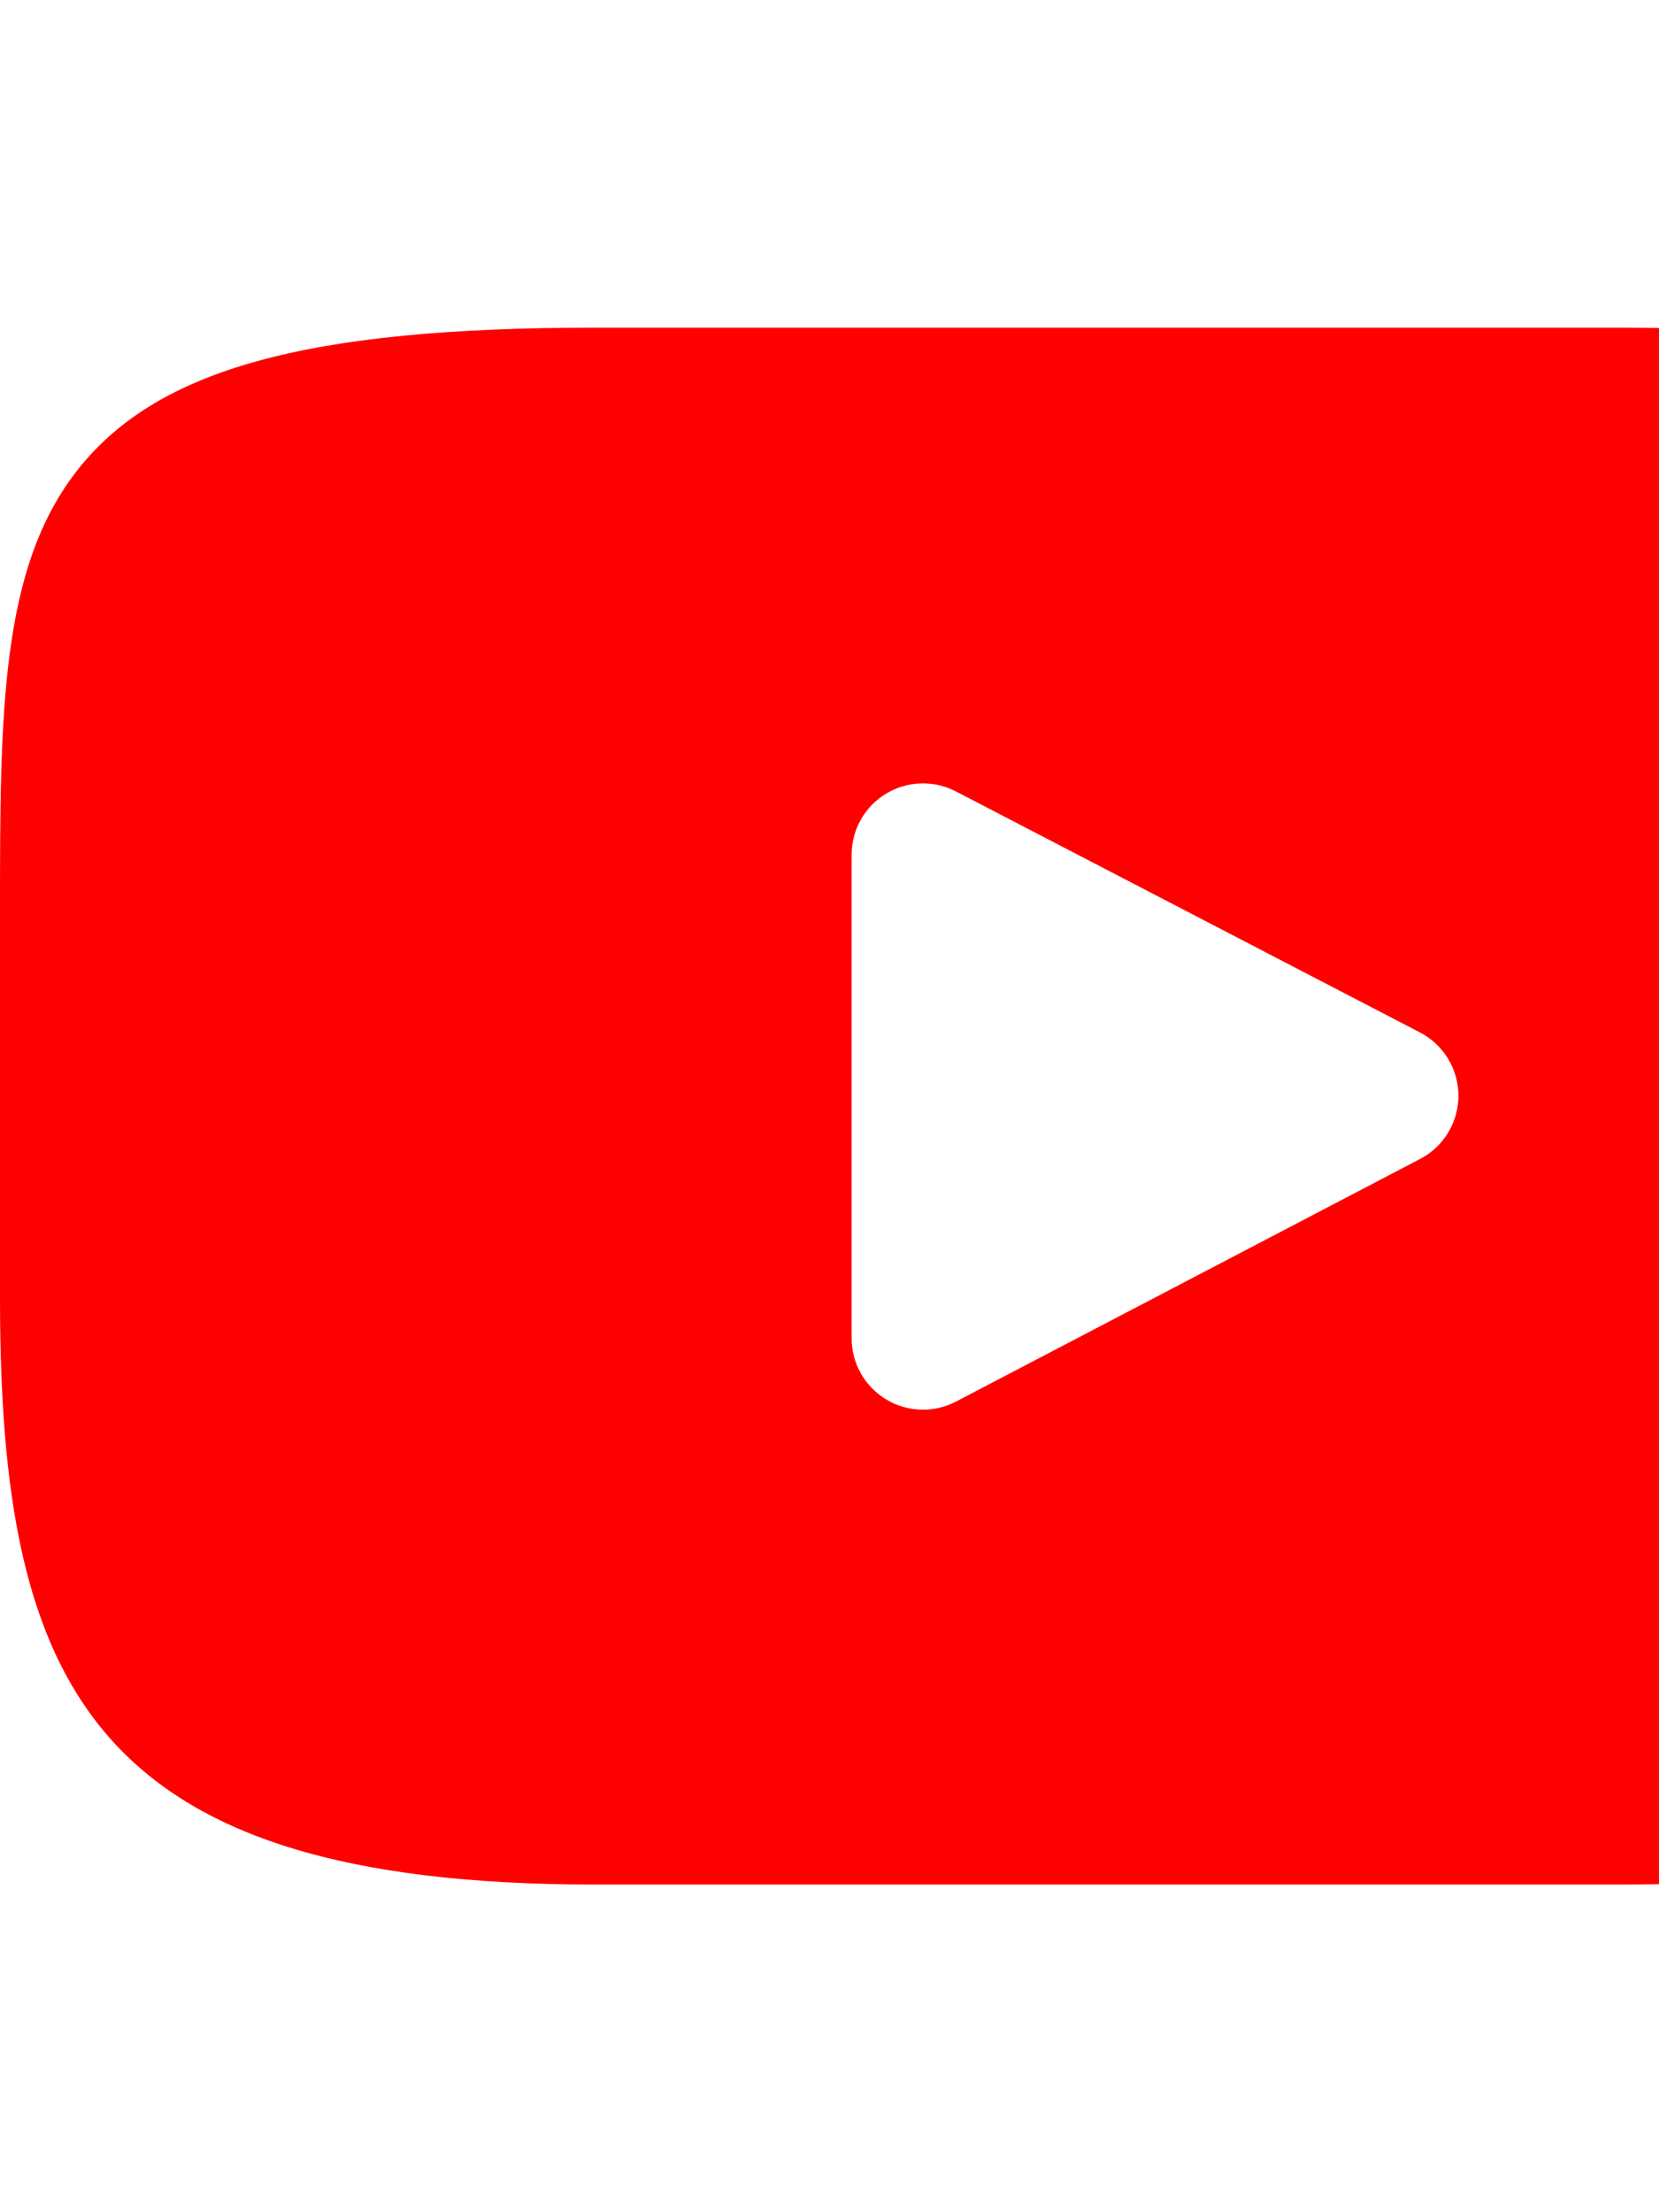<svg width="27" height="36" viewBox="0 0 27 36" fill="none" xmlns="http://www.w3.org/2000/svg">
<path d="M34.597 7.507C33.297 5.962 30.898 5.332 26.316 5.332H9.684C4.997 5.332 2.557 6.003 1.262 7.648C0 9.251 0 11.614 0 14.884V21.116C0 27.451 1.498 30.668 9.684 30.668H26.316C30.29 30.668 32.492 30.112 33.916 28.748C35.377 27.351 36 25.068 36 21.116V14.884C36 11.435 35.902 9.059 34.597 7.507ZM23.112 18.86L15.559 22.808C15.39 22.896 15.206 22.94 15.021 22.94C14.813 22.94 14.604 22.884 14.42 22.772C14.072 22.561 13.86 22.185 13.86 21.779V13.909C13.86 13.504 14.072 13.127 14.418 12.917C14.765 12.706 15.197 12.692 15.557 12.879L23.109 16.801C23.494 17 23.735 17.397 23.736 17.83C23.736 18.263 23.496 18.66 23.112 18.86Z" fill="#FF0000"/>
</svg>
